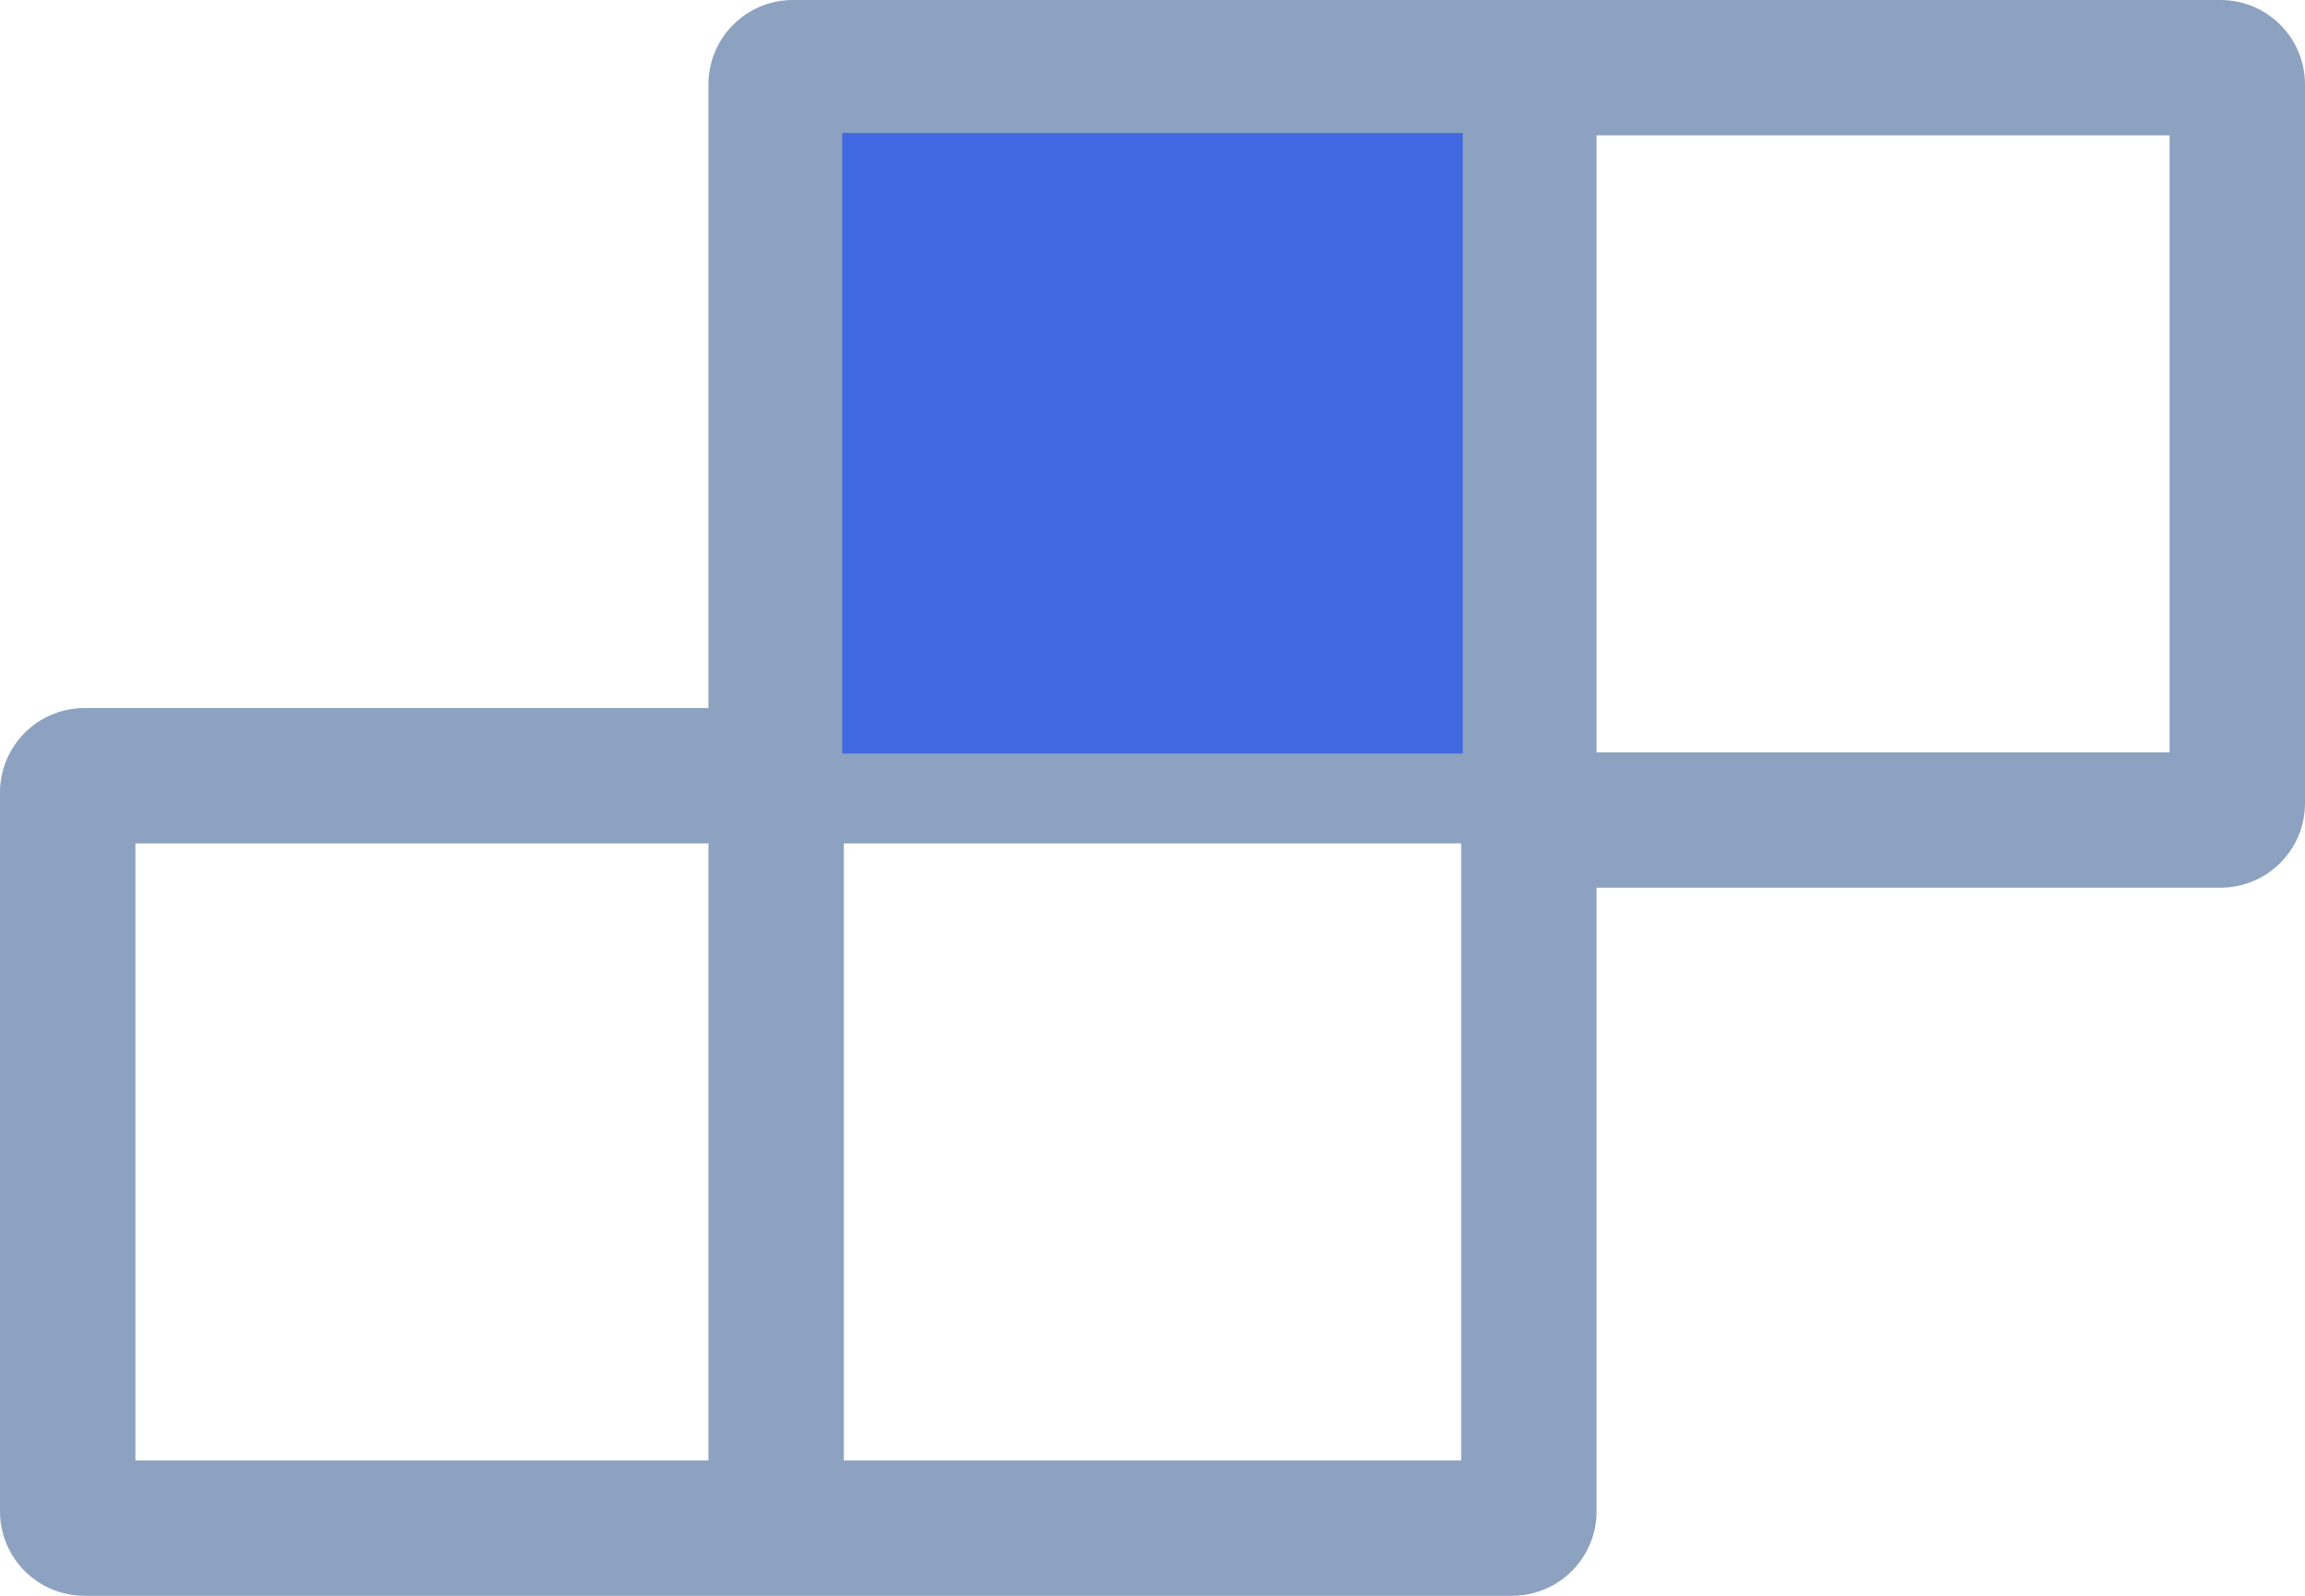 <svg width="52" height="36" viewBox="0 0 52 36" fill="none" xmlns="http://www.w3.org/2000/svg">
<g id="Group 35660">
<g id="Group 35654">
<path id="Vector" d="M50.092 0H17.89C16.834 0 15.982 0.852 15.982 1.907V15.973H1.908C0.853 15.973 0 16.826 0 17.881V34.093C0 35.148 0.853 36 1.908 36H34.11C35.166 36 36.018 35.148 36.018 34.093V20.026H50.092C51.147 20.026 52 19.174 52 18.119V1.907C52 0.852 51.147 0 50.092 0ZM15.982 32.947H3.055V19.026H15.982V32.947ZM32.963 32.947H19.037V19.026H32.963V32.947ZM48.945 16.974H36.018V3.053H48.945V16.974Z" fill="#8CA2C0"/>
<path id="Rectangle 17" d="M19 3H33V17H19V3Z" fill="#4169E1"/>
</g>
</g>
</svg>
